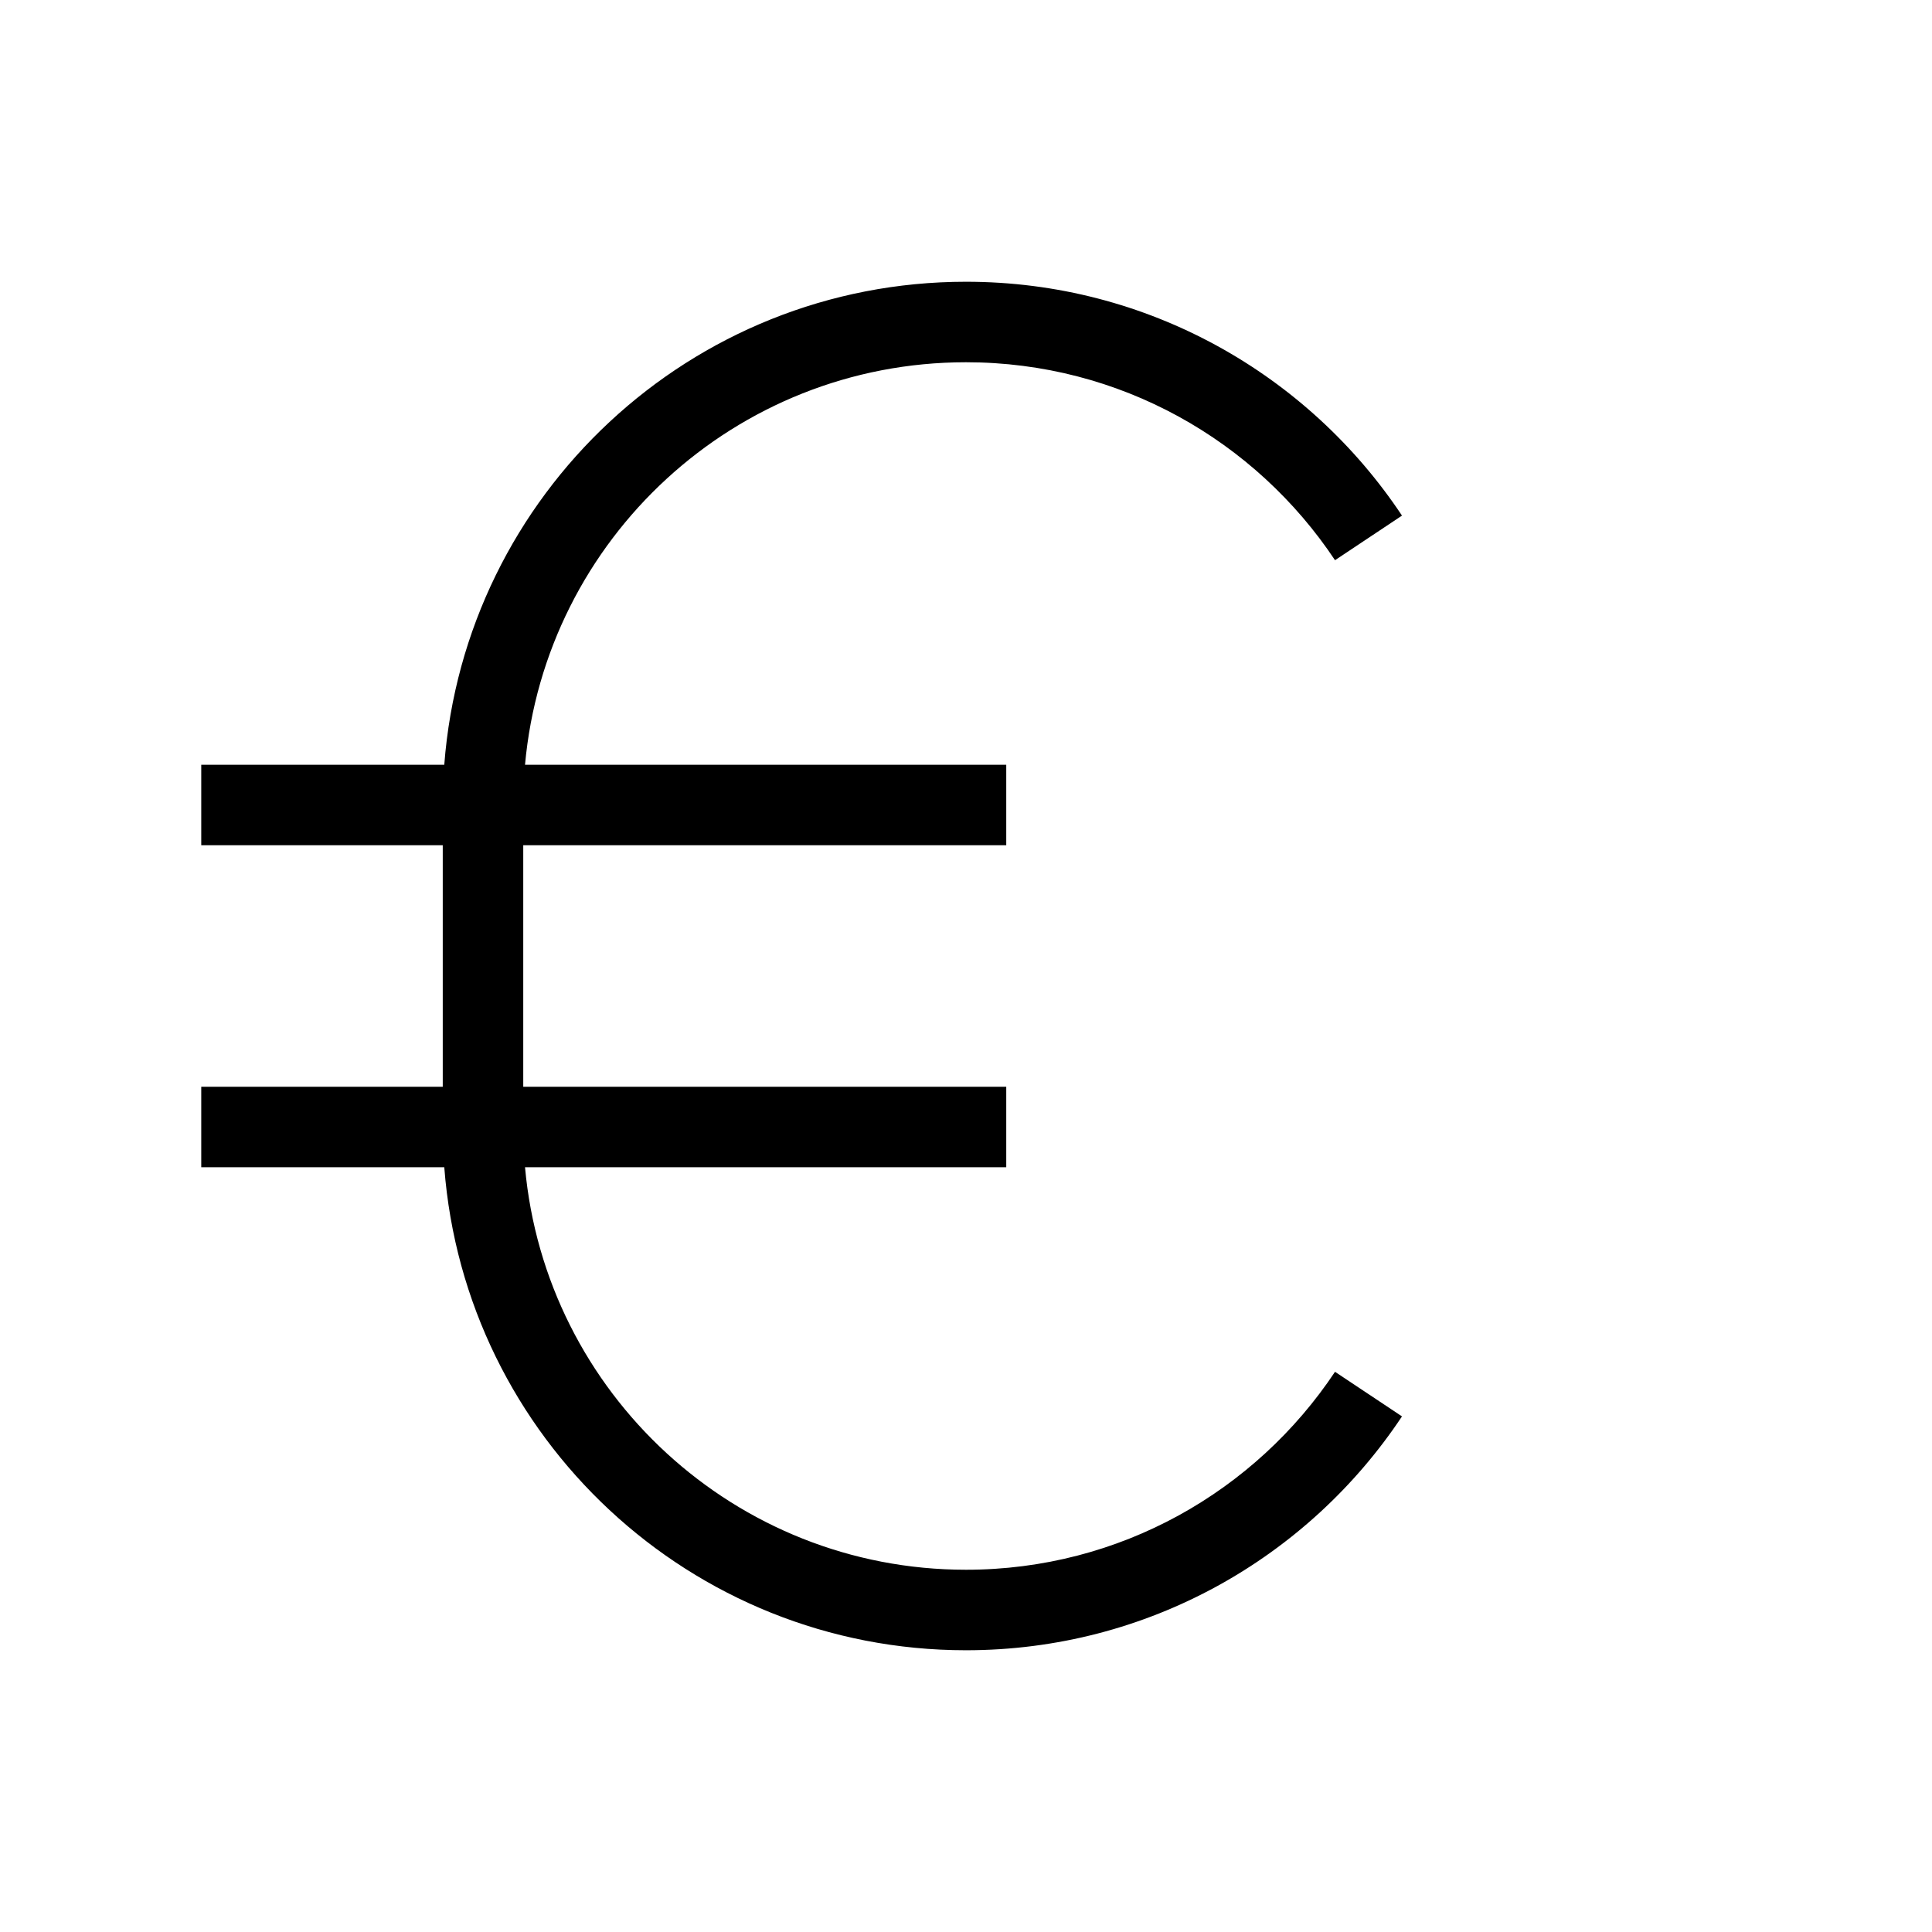 <svg width="24" height="24" viewBox="0 0 24 24" fill="none" xmlns="http://www.w3.org/2000/svg">
<path d="M2.5 10.5H5.5V13.5H2.5V14.5H5.519C5.774 17.856 8.578 20.5 12 20.5C14.261 20.5 16.253 19.345 17.416 17.595L16.584 17.041C15.597 18.524 13.913 19.5 12 19.5C9.131 19.5 6.775 17.303 6.522 14.5H12.5V13.5H6.5V10.5H12.5V9.5H6.522C6.775 6.697 9.131 4.5 12 4.5C13.913 4.5 15.597 5.476 16.584 6.959L17.416 6.405C16.253 4.655 14.261 3.5 12 3.5C8.578 3.5 5.774 6.144 5.519 9.5H2.5V10.5Z" fill="black"/>
</svg>
